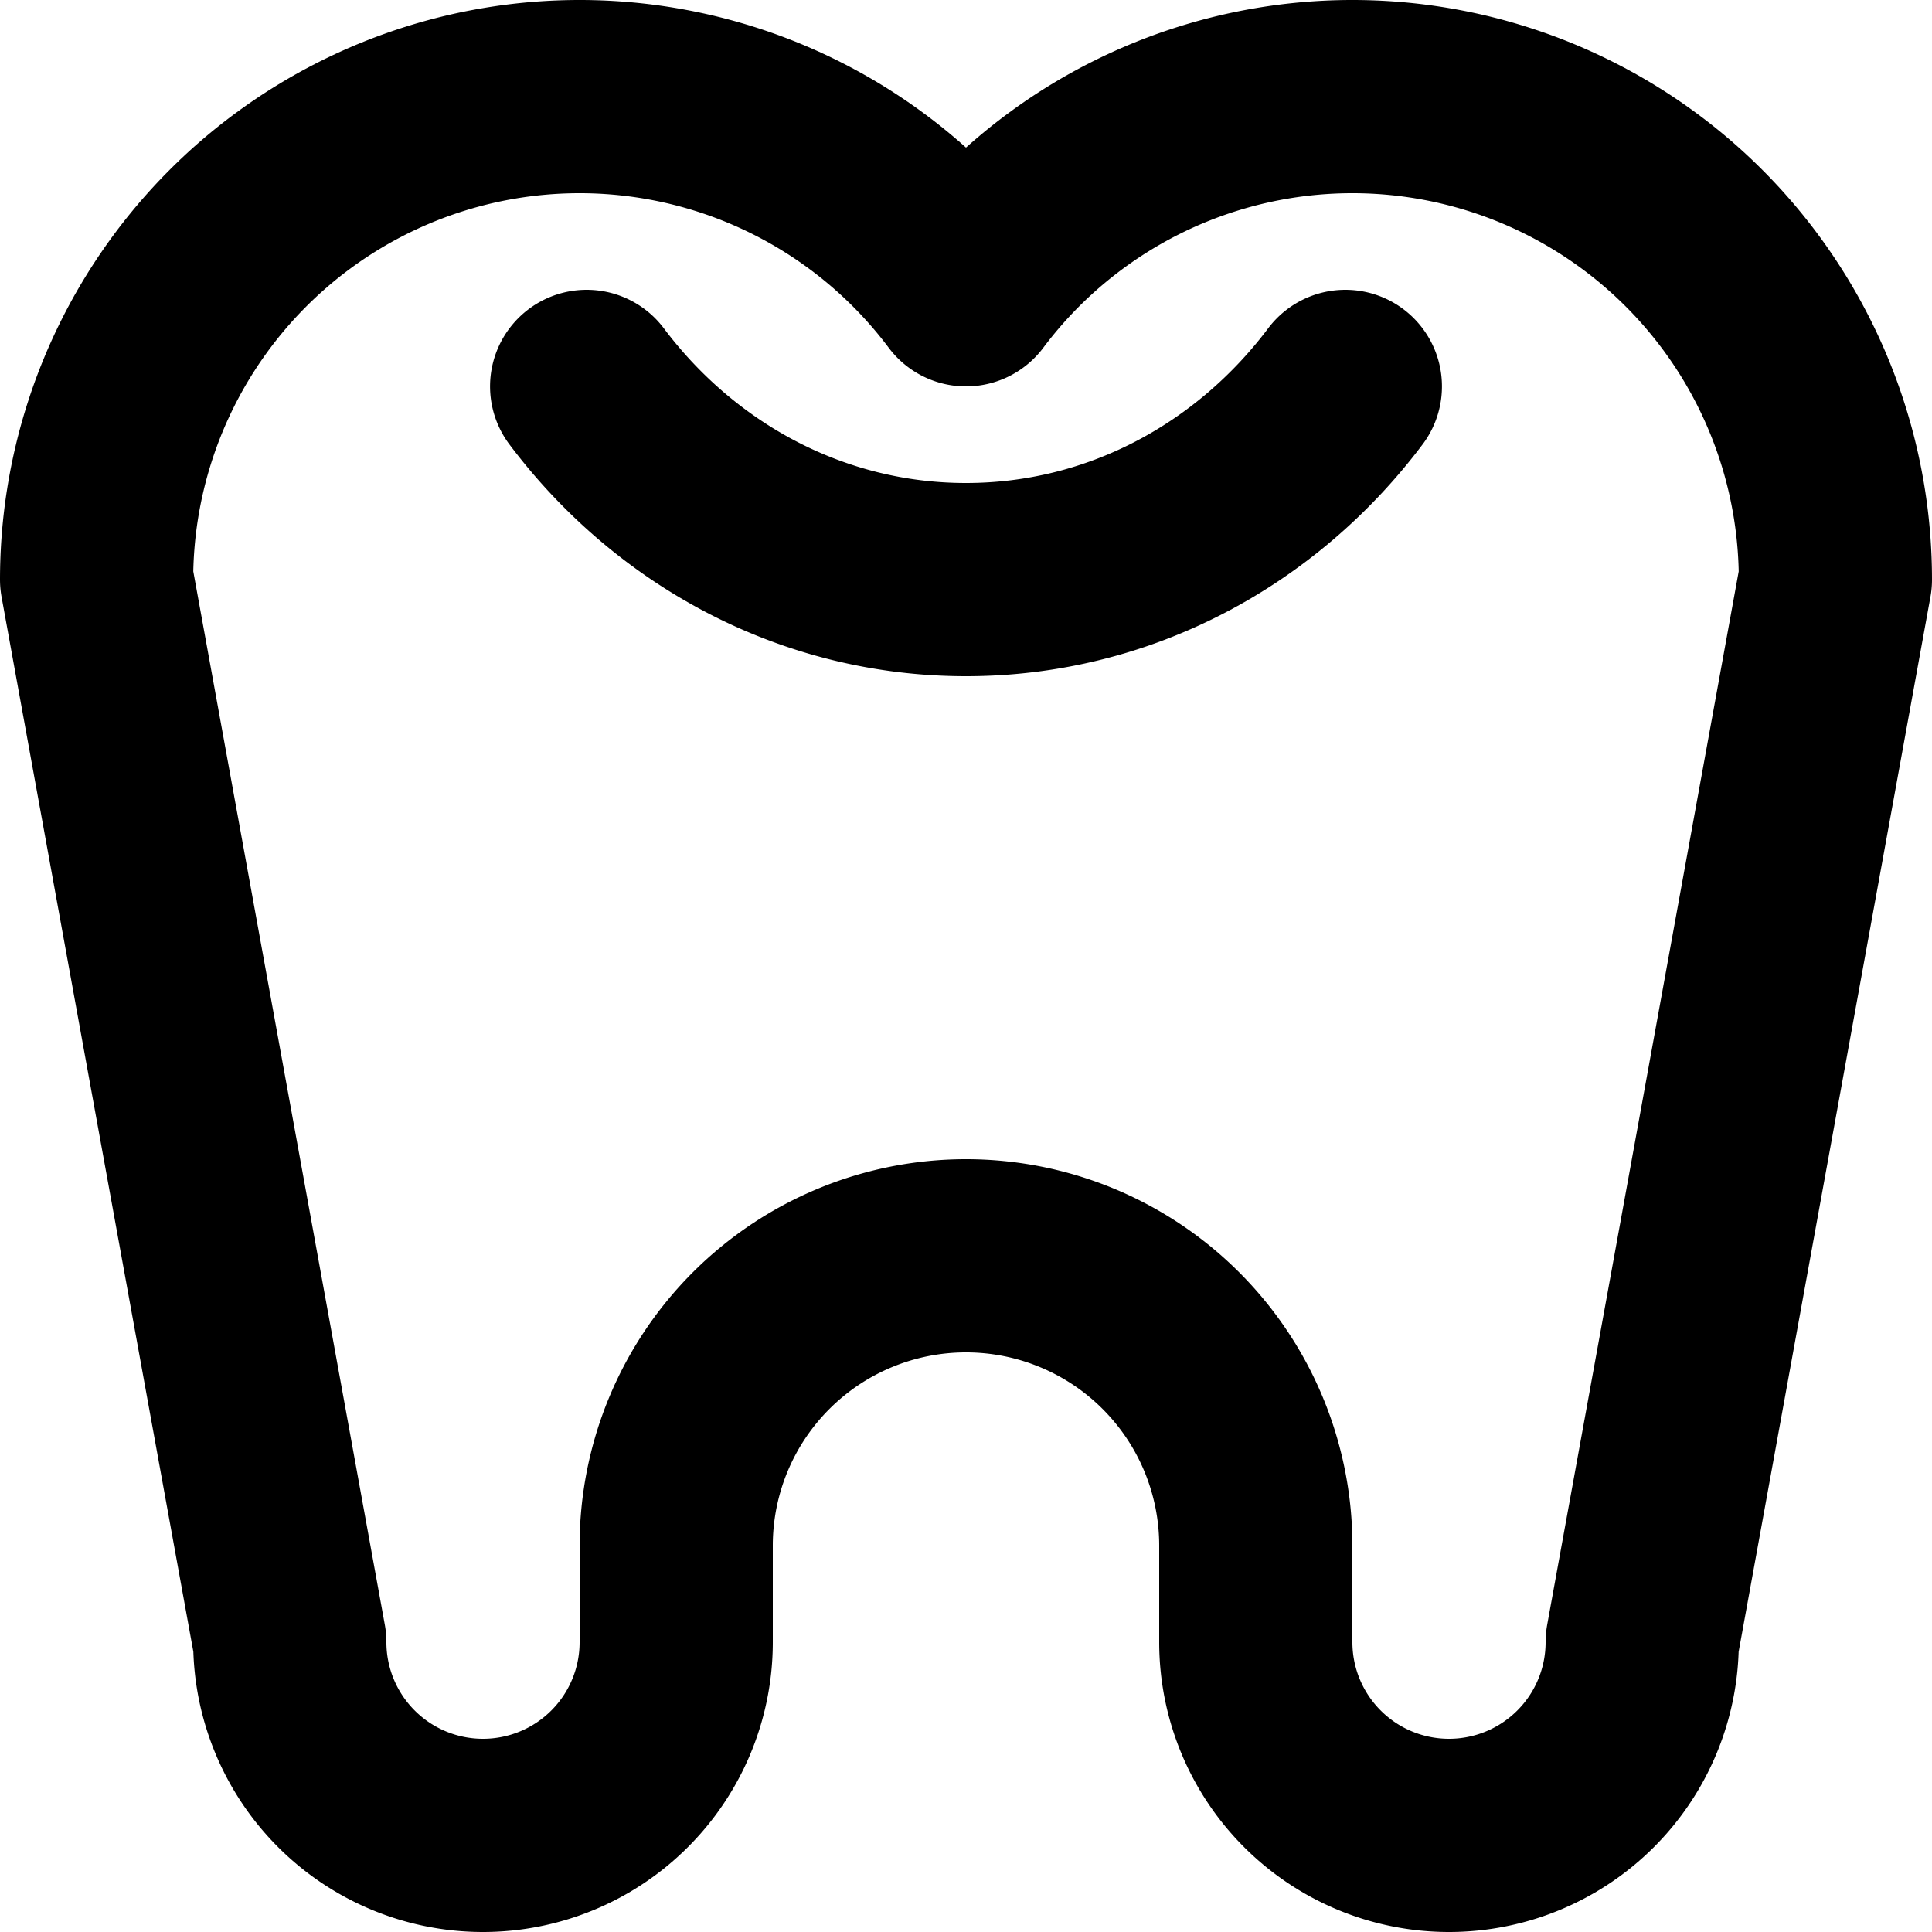 <svg xmlns="http://www.w3.org/2000/svg" width="20" height="20" fill="none" viewBox="0 0 20 20">
  <path stroke="#000" stroke-linecap="round" stroke-linejoin="round" stroke-width="2" d="M6.073 4C6.989 5.218 8.407 6 10 6s3.011-.782 3.927-2M7 17a2 2 0 1 1-4 0L1 6a5 5 0 0 1 9-3 5 5 0 0 1 9 3l-2 11a2 2 0 1 1-4 0v-1a3 3 0 1 0-6 0v1Z"/>
</svg>
